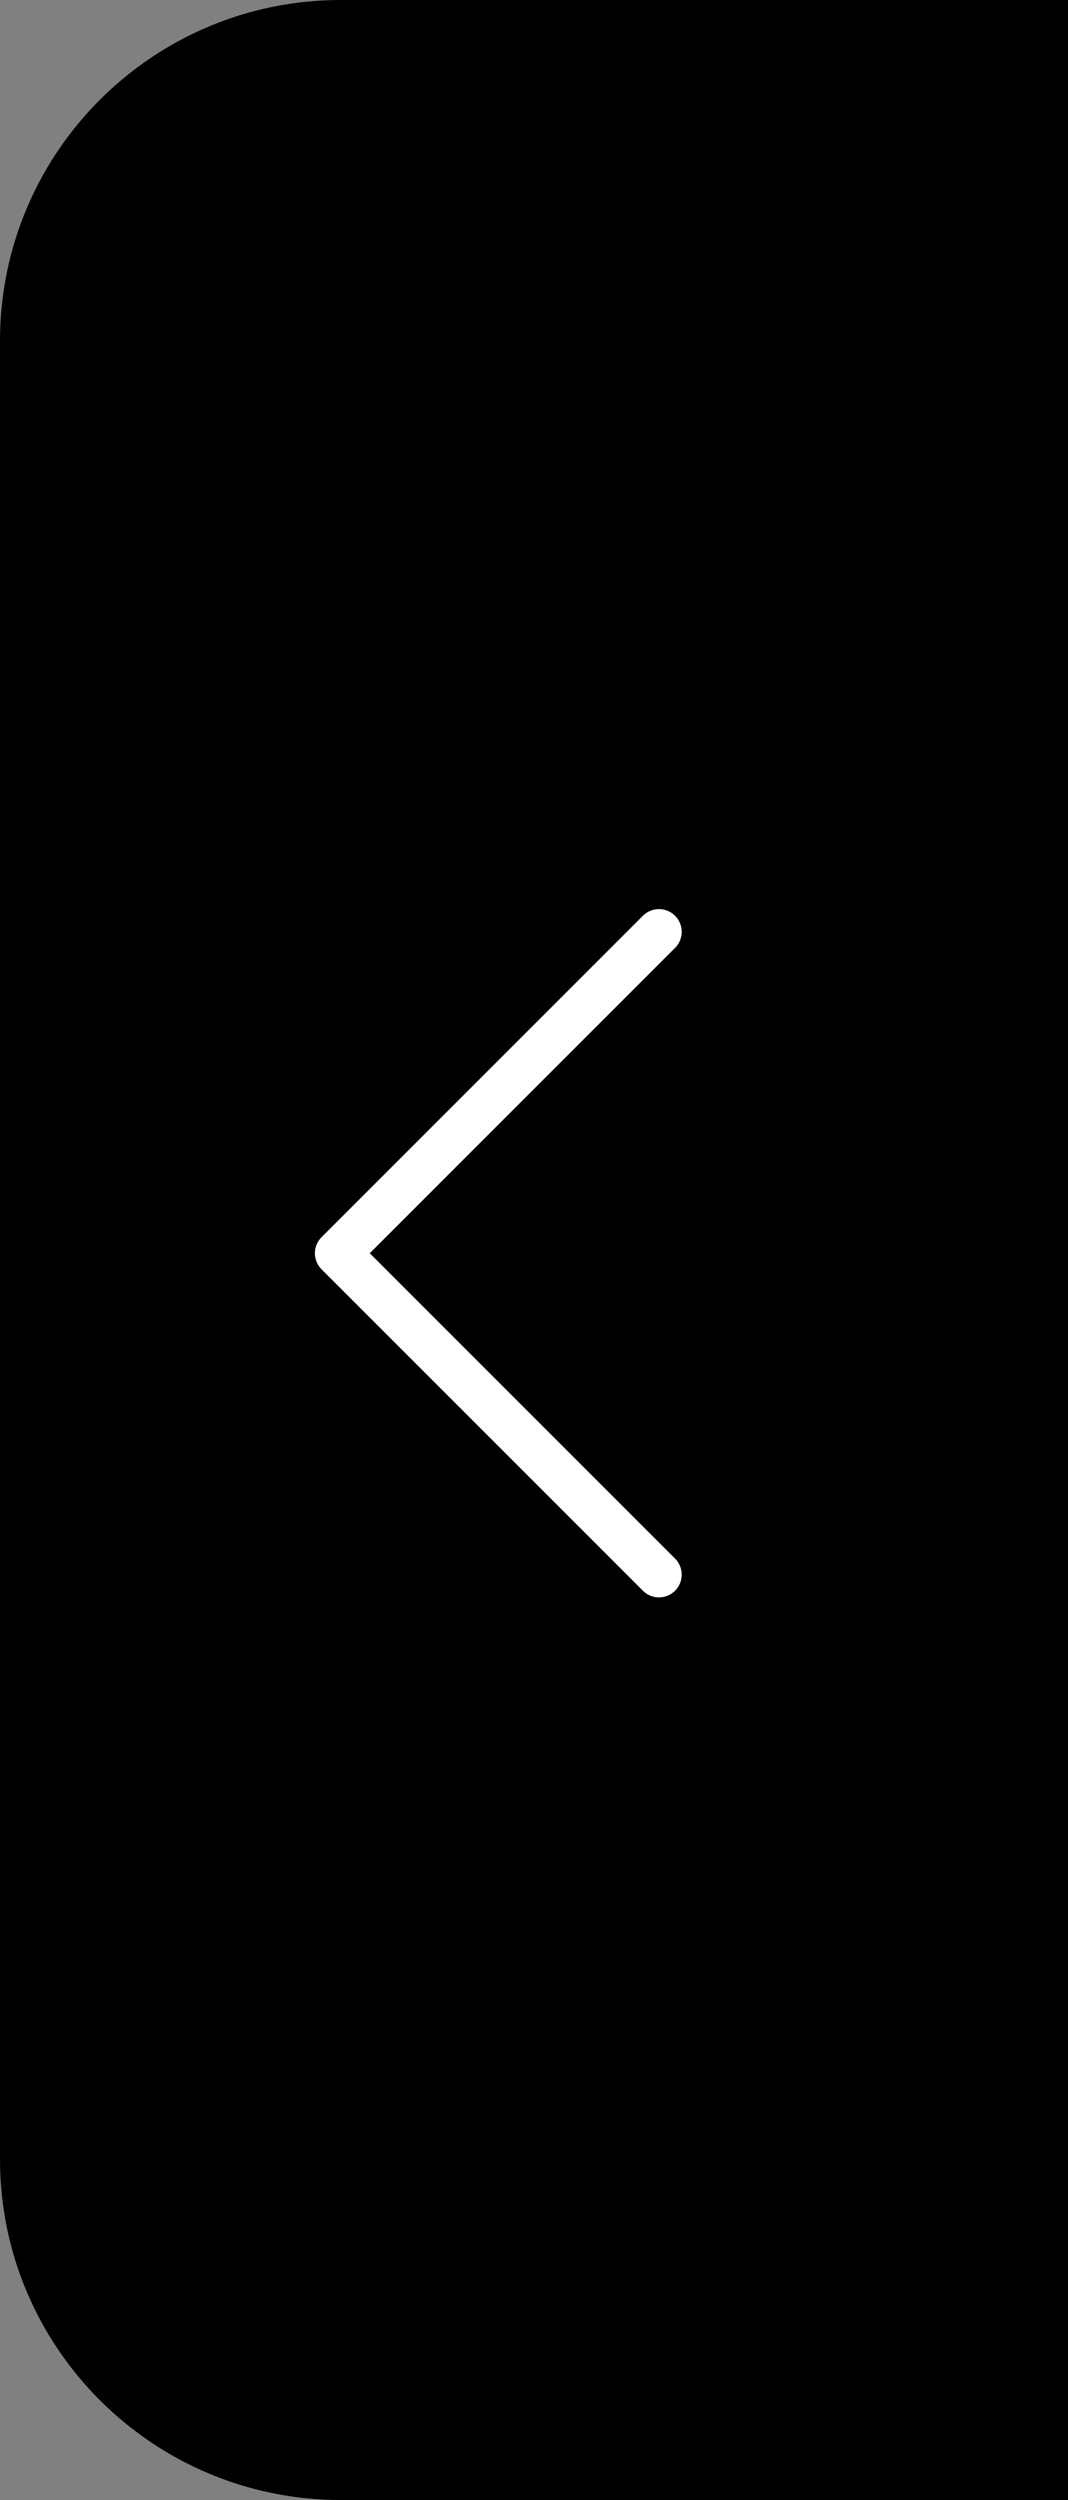<svg width="47" height="110" viewBox="0 0 47 110" fill="none" xmlns="http://www.w3.org/2000/svg">
<rect x="0" y="0" width="47" height="110" fill="#808080" stroke="none"/>
<path d="M47 0H15C6.716 0 0 6.716 0 15V95C0 103.284 6.716 110 15 110H47V0Z" fill="black"/>
<path d="M29 41L14.858 55.142L29 69.284" stroke="white" stroke-width="2" stroke-linecap="round" stroke-linejoin="round"/>
</svg>
